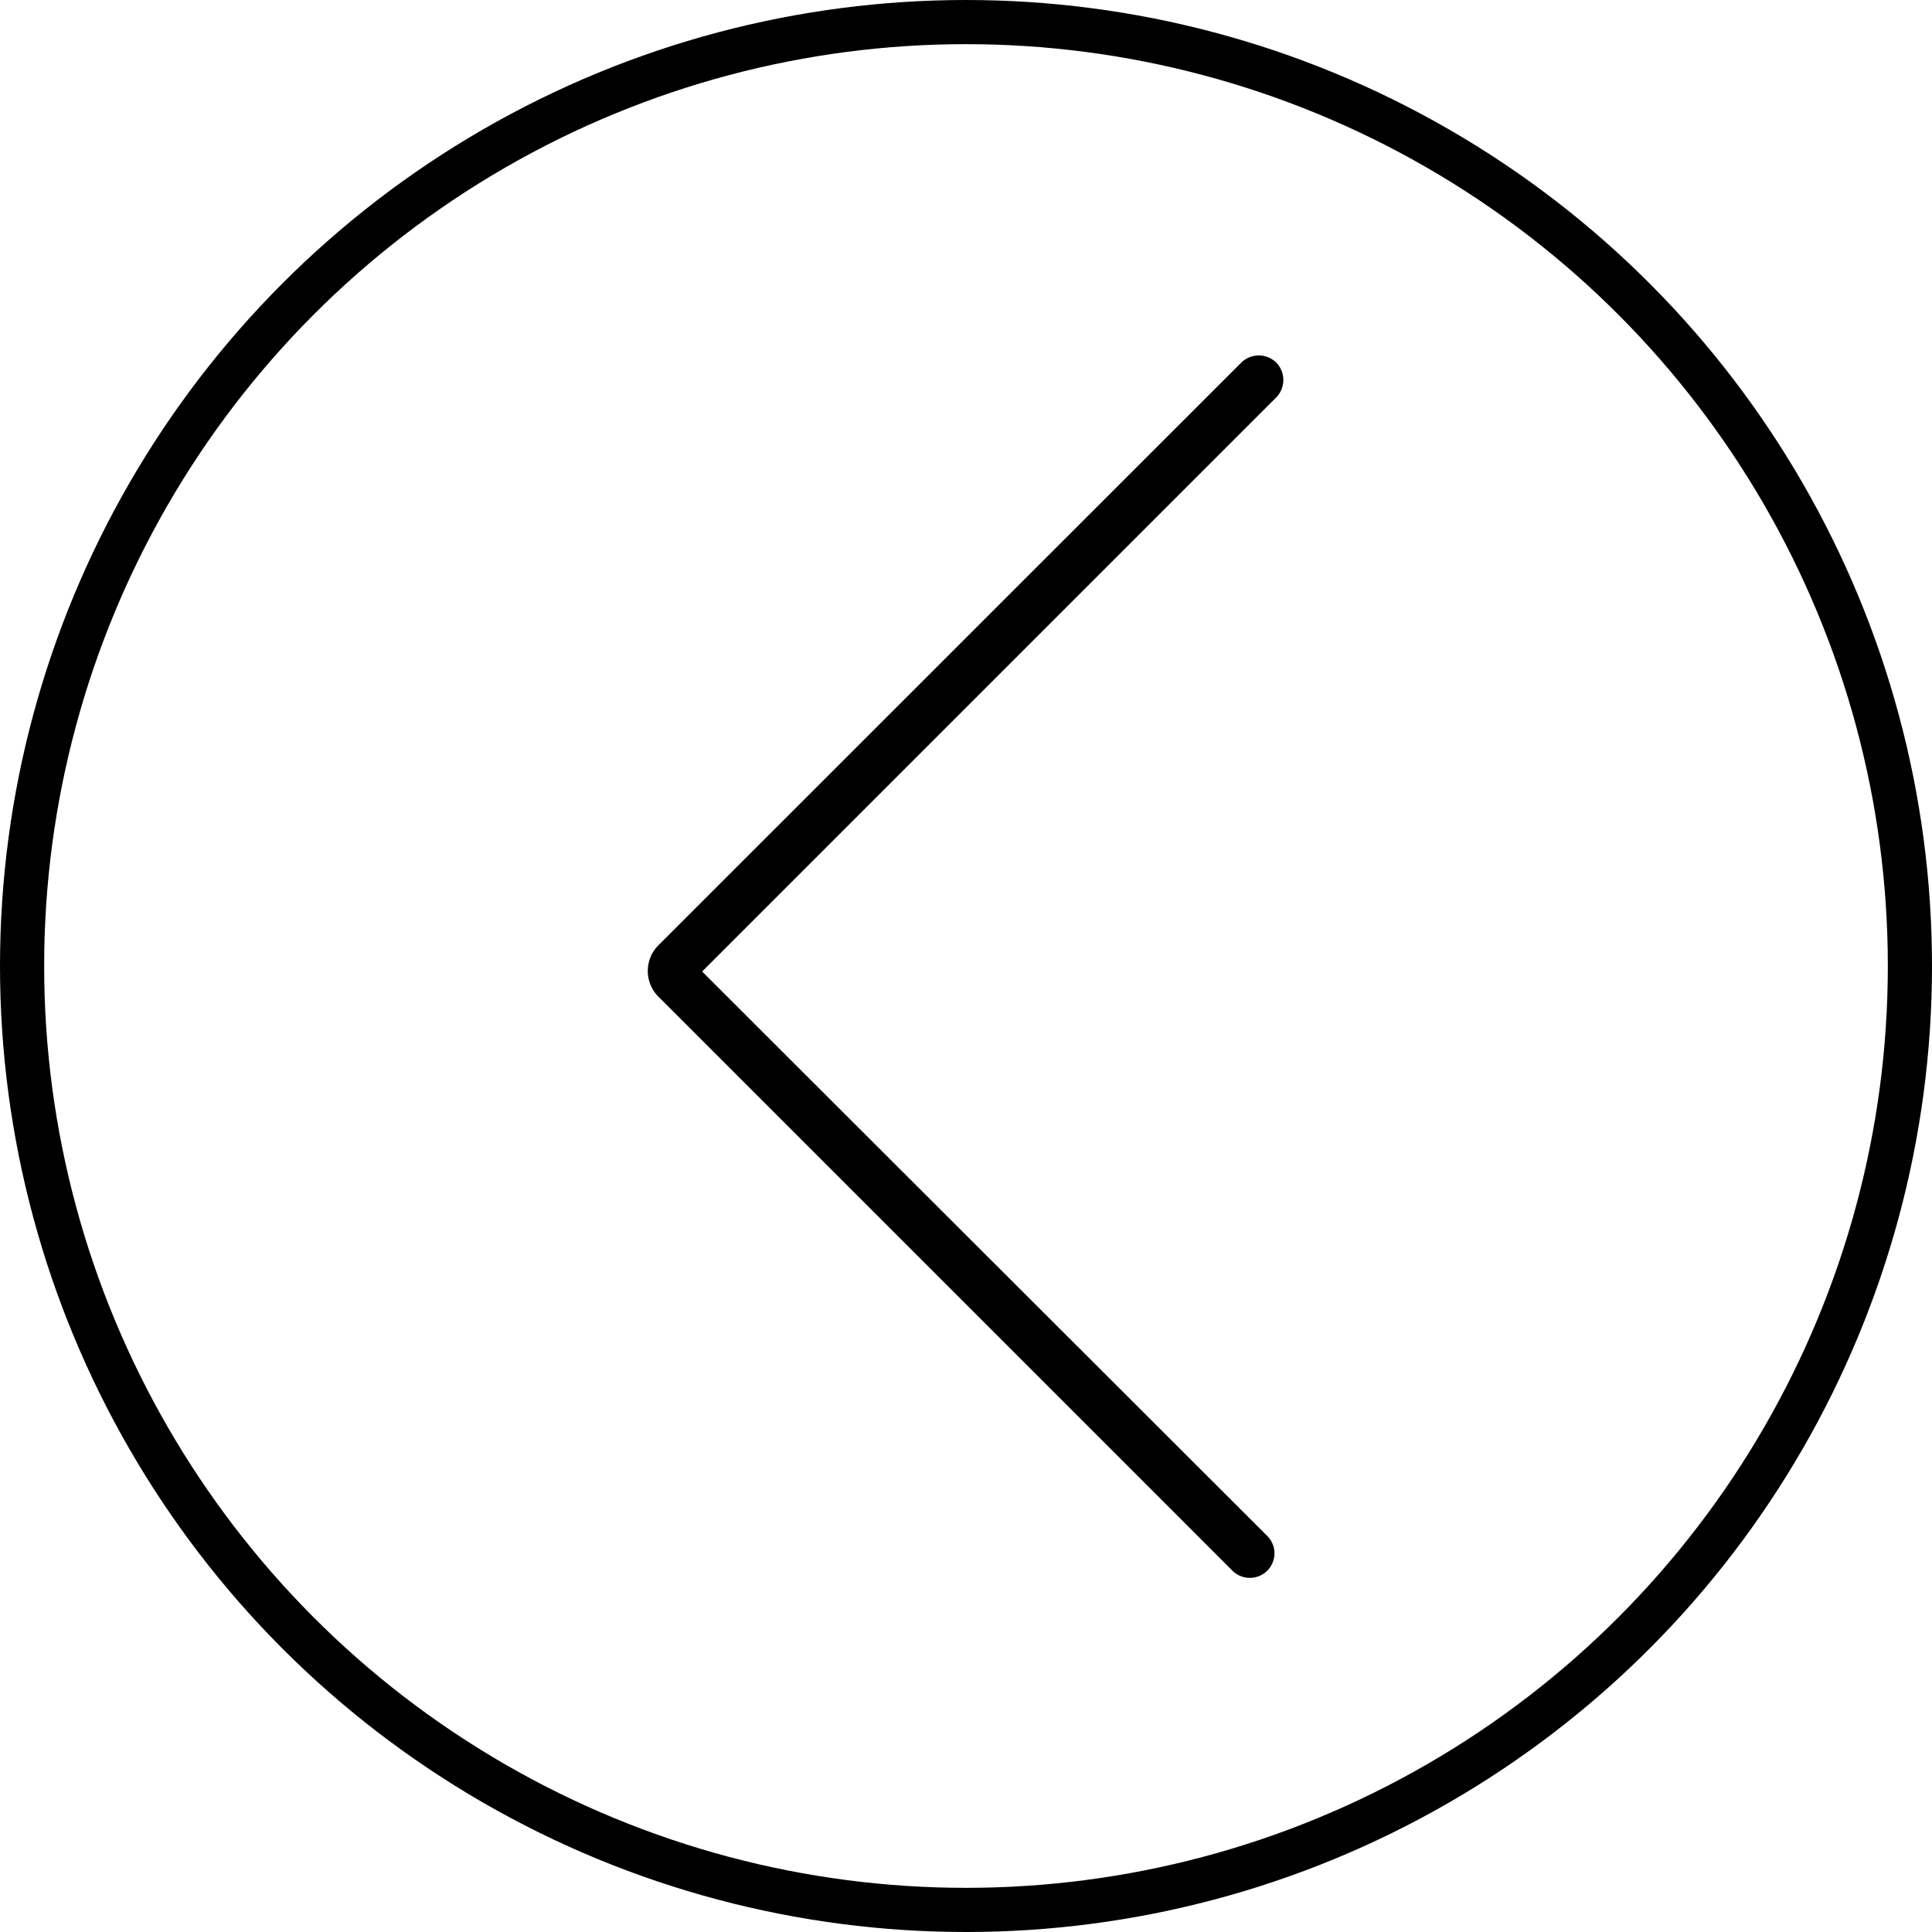 <svg xmlns="http://www.w3.org/2000/svg" viewBox="0 0 87.5 87.5"><defs><style>.cls-1{fill:none;stroke:#000;stroke-miterlimit:10;stroke-width:2px;}</style></defs><title>Ativo 8</title><g id="Camada_2" data-name="Camada 2"><g id="Camada_7" data-name="Camada 7"><circle class="cls-1" cx="43.75" cy="43.75" r="42.75"/><path d="M57.39,71.14h0a1.11,1.11,0,0,0,0-1.58L31.8,44l26-26a1.13,1.13,0,0,0,0-1.58h0a1.13,1.13,0,0,0-1.58,0L29.82,42.81a1.65,1.65,0,0,0,0,2.33l26,26A1.12,1.12,0,0,0,57.39,71.14Z"/></g></g></svg>